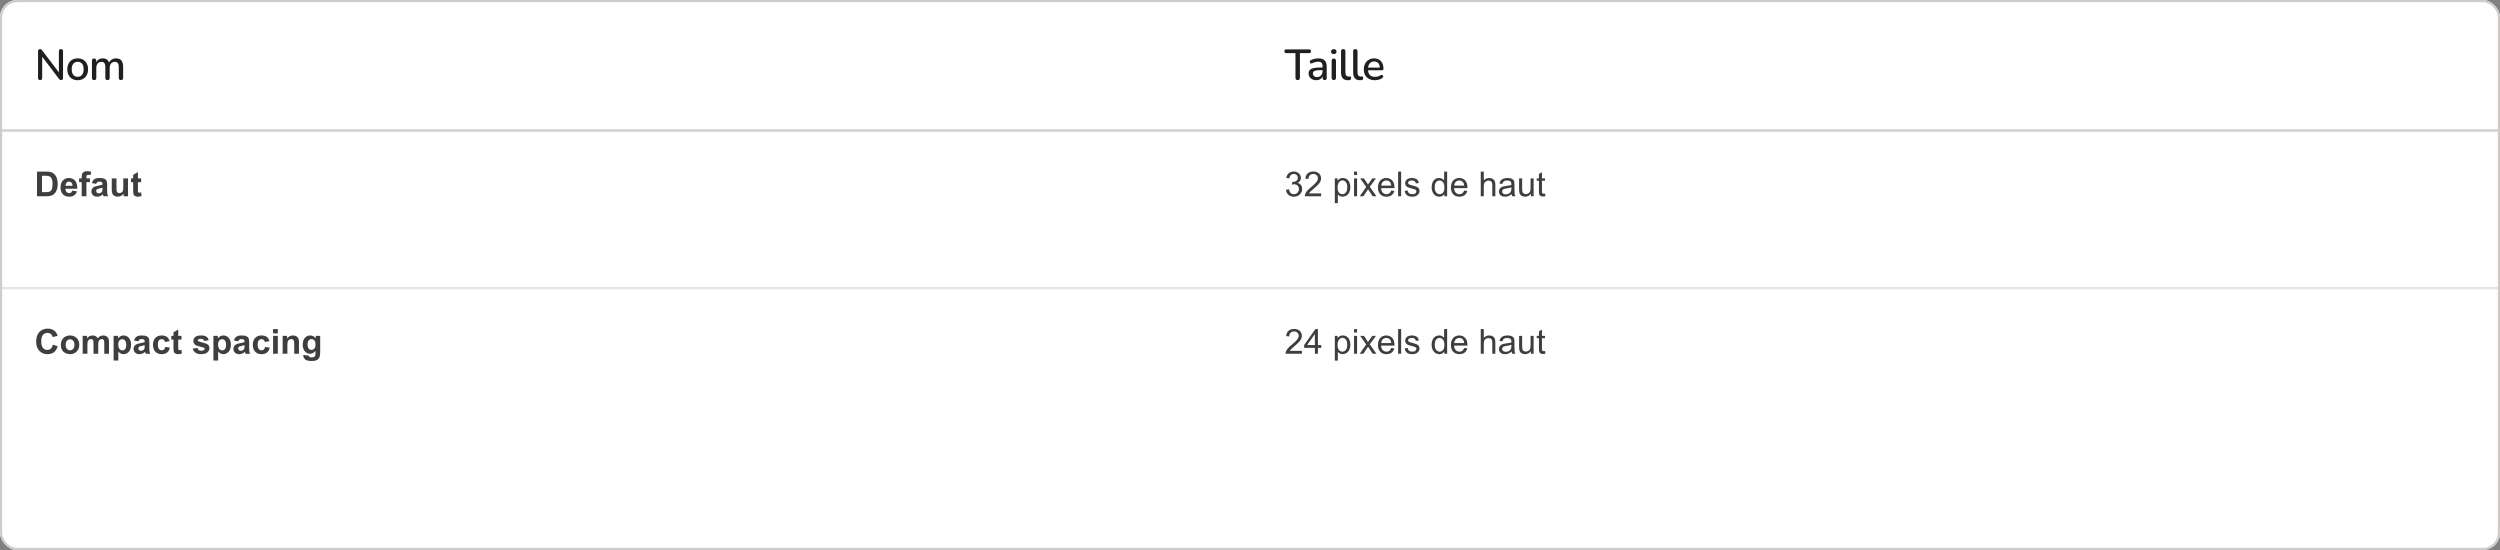 <svg width="1159" height="255" viewBox="0 0 1159 255" fill="none" xmlns="http://www.w3.org/2000/svg">
<rect x="0" y="0" width="1159" height="255" fill="#808080" stroke="none"/>
<g clip-path="url(#clip0_228_25665)">
<rect width="579.5" height="61" fill="white"/>
<path d="M18.62 37.14C18.313 37.14 18.073 37.053 17.9 36.88C17.727 36.707 17.64 36.46 17.64 36.14V23.8C17.64 23.467 17.72 23.213 17.88 23.04C18.053 22.853 18.28 22.76 18.56 22.76C18.8 22.76 18.98 22.807 19.1 22.9C19.233 22.98 19.387 23.133 19.56 23.36L27.8 34.22H27.3V23.74C27.3 23.433 27.38 23.193 27.54 23.02C27.713 22.847 27.953 22.76 28.26 22.76C28.58 22.76 28.82 22.847 28.98 23.02C29.14 23.193 29.22 23.433 29.22 23.74V36.16C29.22 36.467 29.14 36.707 28.98 36.88C28.833 37.053 28.633 37.14 28.38 37.14C28.14 37.14 27.94 37.093 27.78 37C27.633 36.907 27.473 36.747 27.3 36.52L19.1 25.68H19.56V36.14C19.56 36.46 19.48 36.707 19.32 36.88C19.16 37.053 18.927 37.14 18.62 37.14ZM36.023 37.18C35.037 37.18 34.183 36.973 33.463 36.56C32.757 36.147 32.203 35.56 31.803 34.8C31.403 34.04 31.203 33.147 31.203 32.12C31.203 31.333 31.317 30.633 31.543 30.02C31.77 29.407 32.09 28.88 32.503 28.44C32.93 27.987 33.437 27.647 34.023 27.42C34.623 27.18 35.29 27.06 36.023 27.06C36.997 27.06 37.837 27.267 38.543 27.68C39.263 28.093 39.823 28.68 40.223 29.44C40.623 30.187 40.823 31.08 40.823 32.12C40.823 32.893 40.71 33.593 40.483 34.22C40.257 34.847 39.93 35.38 39.503 35.82C39.09 36.26 38.583 36.6 37.983 36.84C37.397 37.067 36.743 37.18 36.023 37.18ZM36.023 35.62C36.57 35.62 37.05 35.487 37.463 35.22C37.877 34.953 38.197 34.56 38.423 34.04C38.663 33.52 38.783 32.88 38.783 32.12C38.783 30.973 38.53 30.107 38.023 29.52C37.517 28.933 36.85 28.64 36.023 28.64C35.463 28.64 34.977 28.773 34.563 29.04C34.15 29.293 33.823 29.68 33.583 30.2C33.357 30.72 33.243 31.36 33.243 32.12C33.243 33.253 33.497 34.12 34.003 34.72C34.51 35.32 35.183 35.62 36.023 35.62ZM43.632 37.14C43.312 37.14 43.065 37.053 42.892 36.88C42.718 36.693 42.632 36.44 42.632 36.12V28.12C42.632 27.787 42.718 27.533 42.892 27.36C43.065 27.187 43.305 27.1 43.612 27.1C43.932 27.1 44.172 27.187 44.332 27.36C44.505 27.533 44.592 27.787 44.592 28.12V29.76L44.372 29.32C44.639 28.613 45.052 28.06 45.612 27.66C46.172 27.26 46.845 27.06 47.632 27.06C48.445 27.06 49.105 27.253 49.612 27.64C50.118 28.027 50.465 28.62 50.652 29.42H50.372C50.625 28.687 51.059 28.113 51.672 27.7C52.285 27.273 52.998 27.06 53.812 27.06C54.559 27.06 55.172 27.207 55.652 27.5C56.132 27.78 56.492 28.213 56.732 28.8C56.972 29.373 57.092 30.1 57.092 30.98V36.12C57.092 36.44 56.998 36.693 56.812 36.88C56.639 37.053 56.392 37.14 56.072 37.14C55.752 37.14 55.505 37.053 55.332 36.88C55.158 36.693 55.072 36.44 55.072 36.12V31.08C55.072 30.253 54.925 29.647 54.632 29.26C54.352 28.873 53.885 28.68 53.232 28.68C52.498 28.68 51.919 28.933 51.492 29.44C51.065 29.947 50.852 30.647 50.852 31.54V36.12C50.852 36.44 50.765 36.693 50.592 36.88C50.419 37.053 50.172 37.14 49.852 37.14C49.532 37.14 49.279 37.053 49.092 36.88C48.919 36.693 48.832 36.44 48.832 36.12V31.08C48.832 30.253 48.692 29.647 48.412 29.26C48.132 28.873 47.665 28.68 47.012 28.68C46.279 28.68 45.699 28.933 45.272 29.44C44.858 29.947 44.652 30.647 44.652 31.54V36.12C44.652 36.8 44.312 37.14 43.632 37.14Z" fill="#201F1F"/>
<path d="M0 60.5H579.5" stroke="#CDCCCB"/>
<rect width="579.5" height="73" transform="translate(0 61)" fill="white"/>
<path d="M17.156 79.547H21.383C22.336 79.547 23.062 79.62 23.562 79.766C24.234 79.963 24.81 80.315 25.289 80.82C25.768 81.326 26.133 81.945 26.383 82.68C26.633 83.409 26.758 84.31 26.758 85.383C26.758 86.326 26.641 87.138 26.406 87.82C26.12 88.654 25.711 89.328 25.18 89.844C24.779 90.234 24.237 90.539 23.555 90.758C23.044 90.919 22.362 91 21.508 91H17.156V79.547ZM19.469 81.484V89.07H21.195C21.841 89.07 22.307 89.034 22.594 88.961C22.969 88.867 23.279 88.708 23.523 88.484C23.773 88.26 23.977 87.893 24.133 87.383C24.289 86.867 24.367 86.167 24.367 85.281C24.367 84.396 24.289 83.716 24.133 83.242C23.977 82.768 23.758 82.398 23.477 82.133C23.195 81.867 22.838 81.688 22.406 81.594C22.083 81.521 21.451 81.484 20.508 81.484H19.469ZM33.516 88.359L35.703 88.727C35.422 89.529 34.977 90.141 34.367 90.562C33.763 90.979 33.005 91.188 32.094 91.188C30.651 91.188 29.583 90.716 28.891 89.773C28.344 89.018 28.07 88.065 28.07 86.914C28.07 85.539 28.43 84.463 29.148 83.688C29.867 82.906 30.776 82.516 31.875 82.516C33.109 82.516 34.083 82.924 34.797 83.742C35.51 84.555 35.852 85.802 35.82 87.484H30.32C30.336 88.135 30.513 88.643 30.852 89.008C31.19 89.367 31.612 89.547 32.117 89.547C32.461 89.547 32.75 89.453 32.984 89.266C33.219 89.078 33.396 88.776 33.516 88.359ZM33.641 86.141C33.625 85.505 33.461 85.023 33.148 84.695C32.836 84.362 32.456 84.195 32.008 84.195C31.529 84.195 31.133 84.37 30.82 84.719C30.508 85.068 30.354 85.542 30.359 86.141H33.641ZM36.656 82.703H37.875V82.078C37.875 81.38 37.948 80.859 38.094 80.516C38.245 80.172 38.518 79.893 38.914 79.68C39.315 79.461 39.82 79.352 40.43 79.352C41.055 79.352 41.667 79.445 42.266 79.633L41.969 81.164C41.62 81.081 41.284 81.039 40.961 81.039C40.643 81.039 40.414 81.115 40.273 81.266C40.138 81.412 40.07 81.695 40.07 82.117V82.703H41.711V84.43H40.07V91H37.875V84.43H36.656V82.703ZM44.586 85.234L42.594 84.875C42.818 84.073 43.203 83.479 43.75 83.094C44.297 82.708 45.109 82.516 46.188 82.516C47.167 82.516 47.896 82.633 48.375 82.867C48.854 83.096 49.19 83.391 49.383 83.75C49.581 84.104 49.68 84.758 49.68 85.711L49.656 88.273C49.656 89.003 49.69 89.542 49.758 89.891C49.831 90.234 49.964 90.604 50.156 91H47.984C47.927 90.854 47.857 90.638 47.773 90.352C47.737 90.221 47.711 90.135 47.695 90.094C47.32 90.458 46.919 90.732 46.492 90.914C46.065 91.096 45.609 91.188 45.125 91.188C44.271 91.188 43.596 90.956 43.102 90.492C42.612 90.029 42.367 89.443 42.367 88.734C42.367 88.266 42.479 87.849 42.703 87.484C42.927 87.115 43.24 86.833 43.641 86.641C44.047 86.443 44.63 86.271 45.391 86.125C46.417 85.932 47.128 85.753 47.523 85.586V85.367C47.523 84.945 47.419 84.646 47.211 84.469C47.003 84.287 46.609 84.195 46.031 84.195C45.641 84.195 45.336 84.273 45.117 84.43C44.898 84.581 44.721 84.849 44.586 85.234ZM47.523 87.016C47.242 87.109 46.797 87.221 46.188 87.352C45.578 87.482 45.18 87.609 44.992 87.734C44.706 87.938 44.562 88.195 44.562 88.508C44.562 88.815 44.677 89.081 44.906 89.305C45.135 89.529 45.427 89.641 45.781 89.641C46.177 89.641 46.555 89.51 46.914 89.25C47.18 89.052 47.354 88.81 47.438 88.523C47.495 88.336 47.523 87.979 47.523 87.453V87.016ZM57.312 91V89.758C57.01 90.201 56.612 90.549 56.117 90.805C55.628 91.06 55.109 91.188 54.562 91.188C54.005 91.188 53.505 91.065 53.062 90.82C52.62 90.576 52.3 90.232 52.102 89.789C51.904 89.346 51.805 88.734 51.805 87.953V82.703H54V86.516C54 87.682 54.039 88.398 54.117 88.664C54.2 88.924 54.349 89.133 54.562 89.289C54.776 89.44 55.047 89.516 55.375 89.516C55.75 89.516 56.086 89.414 56.383 89.211C56.68 89.003 56.883 88.747 56.992 88.445C57.102 88.138 57.156 87.391 57.156 86.203V82.703H59.352V91H57.312ZM65.438 82.703V84.453H63.938V87.797C63.938 88.474 63.95 88.87 63.977 88.984C64.008 89.094 64.073 89.185 64.172 89.258C64.276 89.331 64.401 89.367 64.547 89.367C64.75 89.367 65.044 89.297 65.43 89.156L65.617 90.859C65.107 91.078 64.529 91.188 63.883 91.188C63.487 91.188 63.13 91.122 62.812 90.992C62.495 90.857 62.26 90.685 62.109 90.477C61.964 90.263 61.862 89.977 61.805 89.617C61.758 89.362 61.734 88.846 61.734 88.07V84.453H60.727V82.703H61.734V81.055L63.938 79.773V82.703H65.438Z" fill="#3E3E3D"/>
<g opacity="0.5">
<path d="M0 133.5H579.5" stroke="#CDCCCB"/>
</g>
<rect width="579.5" height="121" transform="translate(0 134)" fill="white"/>
<path d="M24.492 159.789L26.734 160.5C26.391 161.75 25.818 162.68 25.016 163.289C24.219 163.893 23.206 164.195 21.977 164.195C20.456 164.195 19.206 163.677 18.227 162.641C17.247 161.599 16.758 160.177 16.758 158.375C16.758 156.469 17.25 154.99 18.234 153.938C19.219 152.88 20.513 152.352 22.117 152.352C23.518 152.352 24.656 152.766 25.531 153.594C26.052 154.083 26.443 154.786 26.703 155.703L24.414 156.25C24.279 155.656 23.995 155.188 23.562 154.844C23.135 154.5 22.615 154.328 22 154.328C21.151 154.328 20.461 154.633 19.93 155.242C19.404 155.852 19.141 156.839 19.141 158.203C19.141 159.651 19.401 160.682 19.922 161.297C20.443 161.911 21.12 162.219 21.953 162.219C22.568 162.219 23.096 162.023 23.539 161.633C23.982 161.242 24.299 160.628 24.492 159.789ZM28.203 159.734C28.203 159.005 28.383 158.299 28.742 157.617C29.102 156.935 29.609 156.414 30.266 156.055C30.927 155.695 31.664 155.516 32.477 155.516C33.732 155.516 34.76 155.924 35.562 156.742C36.365 157.555 36.766 158.583 36.766 159.828C36.766 161.083 36.359 162.125 35.547 162.953C34.74 163.776 33.721 164.188 32.492 164.188C31.732 164.188 31.005 164.016 30.312 163.672C29.625 163.328 29.102 162.826 28.742 162.164C28.383 161.497 28.203 160.688 28.203 159.734ZM30.453 159.852C30.453 160.674 30.648 161.305 31.039 161.742C31.43 162.18 31.912 162.398 32.484 162.398C33.057 162.398 33.536 162.18 33.922 161.742C34.312 161.305 34.508 160.669 34.508 159.836C34.508 159.023 34.312 158.398 33.922 157.961C33.536 157.523 33.057 157.305 32.484 157.305C31.912 157.305 31.43 157.523 31.039 157.961C30.648 158.398 30.453 159.029 30.453 159.852ZM38.328 155.703H40.352V156.836C41.075 155.956 41.938 155.516 42.938 155.516C43.469 155.516 43.93 155.625 44.32 155.844C44.711 156.062 45.031 156.393 45.281 156.836C45.646 156.393 46.039 156.062 46.461 155.844C46.883 155.625 47.333 155.516 47.812 155.516C48.422 155.516 48.938 155.641 49.359 155.891C49.781 156.135 50.096 156.497 50.305 156.977C50.456 157.331 50.531 157.904 50.531 158.695V164H48.336V159.258C48.336 158.435 48.26 157.904 48.109 157.664C47.906 157.352 47.594 157.195 47.172 157.195C46.865 157.195 46.575 157.289 46.305 157.477C46.034 157.664 45.839 157.94 45.719 158.305C45.599 158.664 45.539 159.234 45.539 160.016V164H43.344V159.453C43.344 158.646 43.305 158.125 43.227 157.891C43.148 157.656 43.026 157.482 42.859 157.367C42.698 157.253 42.477 157.195 42.195 157.195C41.857 157.195 41.552 157.286 41.281 157.469C41.01 157.651 40.815 157.914 40.695 158.258C40.581 158.602 40.523 159.172 40.523 159.969V164H38.328V155.703ZM52.664 155.703H54.711V156.922C54.977 156.505 55.336 156.167 55.789 155.906C56.242 155.646 56.745 155.516 57.297 155.516C58.26 155.516 59.078 155.893 59.75 156.648C60.422 157.404 60.758 158.456 60.758 159.805C60.758 161.19 60.419 162.268 59.742 163.039C59.065 163.805 58.245 164.188 57.281 164.188C56.823 164.188 56.406 164.096 56.031 163.914C55.661 163.732 55.271 163.419 54.859 162.977V167.156H52.664V155.703ZM54.836 159.711C54.836 160.643 55.021 161.333 55.391 161.781C55.76 162.224 56.211 162.445 56.742 162.445C57.253 162.445 57.677 162.242 58.016 161.836C58.354 161.424 58.523 160.753 58.523 159.82C58.523 158.951 58.349 158.305 58 157.883C57.651 157.461 57.219 157.25 56.703 157.25C56.167 157.25 55.721 157.458 55.367 157.875C55.013 158.286 54.836 158.898 54.836 159.711ZM64.148 158.234L62.156 157.875C62.38 157.073 62.766 156.479 63.312 156.094C63.859 155.708 64.672 155.516 65.75 155.516C66.729 155.516 67.458 155.633 67.938 155.867C68.417 156.096 68.753 156.391 68.945 156.75C69.143 157.104 69.242 157.758 69.242 158.711L69.219 161.273C69.219 162.003 69.253 162.542 69.32 162.891C69.393 163.234 69.526 163.604 69.719 164H67.547C67.49 163.854 67.419 163.638 67.336 163.352C67.299 163.221 67.273 163.135 67.258 163.094C66.883 163.458 66.482 163.732 66.055 163.914C65.628 164.096 65.172 164.188 64.688 164.188C63.833 164.188 63.159 163.956 62.664 163.492C62.175 163.029 61.93 162.443 61.93 161.734C61.93 161.266 62.042 160.849 62.266 160.484C62.49 160.115 62.802 159.833 63.203 159.641C63.609 159.443 64.193 159.271 64.953 159.125C65.979 158.932 66.69 158.753 67.086 158.586V158.367C67.086 157.945 66.982 157.646 66.773 157.469C66.565 157.286 66.172 157.195 65.594 157.195C65.203 157.195 64.898 157.273 64.68 157.43C64.461 157.581 64.284 157.849 64.148 158.234ZM67.086 160.016C66.805 160.109 66.359 160.221 65.75 160.352C65.141 160.482 64.742 160.609 64.555 160.734C64.268 160.938 64.125 161.195 64.125 161.508C64.125 161.815 64.24 162.081 64.469 162.305C64.698 162.529 64.99 162.641 65.344 162.641C65.74 162.641 66.117 162.51 66.477 162.25C66.742 162.052 66.917 161.81 67 161.523C67.057 161.336 67.086 160.979 67.086 160.453V160.016ZM78.648 158.156L76.484 158.547C76.412 158.115 76.245 157.789 75.984 157.57C75.729 157.352 75.396 157.242 74.984 157.242C74.438 157.242 74 157.432 73.672 157.812C73.349 158.188 73.188 158.818 73.188 159.703C73.188 160.688 73.352 161.383 73.68 161.789C74.013 162.195 74.458 162.398 75.016 162.398C75.432 162.398 75.773 162.281 76.039 162.047C76.305 161.807 76.492 161.398 76.602 160.82L78.758 161.188C78.534 162.177 78.104 162.924 77.469 163.43C76.833 163.935 75.982 164.188 74.914 164.188C73.701 164.188 72.732 163.805 72.008 163.039C71.289 162.273 70.93 161.214 70.93 159.859C70.93 158.49 71.292 157.424 72.016 156.664C72.74 155.898 73.719 155.516 74.953 155.516C75.963 155.516 76.766 155.734 77.359 156.172C77.958 156.604 78.388 157.266 78.648 158.156ZM84.125 155.703V157.453H82.625V160.797C82.625 161.474 82.638 161.87 82.664 161.984C82.695 162.094 82.76 162.185 82.859 162.258C82.963 162.331 83.088 162.367 83.234 162.367C83.438 162.367 83.732 162.297 84.117 162.156L84.305 163.859C83.794 164.078 83.216 164.188 82.57 164.188C82.174 164.188 81.818 164.122 81.5 163.992C81.182 163.857 80.948 163.685 80.797 163.477C80.651 163.263 80.549 162.977 80.492 162.617C80.445 162.362 80.422 161.846 80.422 161.07V157.453H79.414V155.703H80.422V154.055L82.625 152.773V155.703H84.125ZM89.328 161.633L91.531 161.297C91.625 161.724 91.815 162.049 92.102 162.273C92.388 162.492 92.789 162.602 93.305 162.602C93.872 162.602 94.299 162.497 94.586 162.289C94.779 162.143 94.875 161.948 94.875 161.703C94.875 161.536 94.823 161.398 94.719 161.289C94.609 161.185 94.365 161.089 93.984 161C92.213 160.609 91.091 160.253 90.617 159.93C89.961 159.482 89.633 158.859 89.633 158.062C89.633 157.344 89.917 156.74 90.484 156.25C91.052 155.76 91.932 155.516 93.125 155.516C94.26 155.516 95.104 155.701 95.656 156.07C96.208 156.44 96.588 156.987 96.797 157.711L94.727 158.094C94.638 157.771 94.469 157.523 94.219 157.352C93.974 157.18 93.622 157.094 93.164 157.094C92.586 157.094 92.172 157.174 91.922 157.336C91.755 157.451 91.672 157.599 91.672 157.781C91.672 157.938 91.745 158.07 91.891 158.18C92.088 158.326 92.771 158.531 93.938 158.797C95.109 159.062 95.927 159.388 96.391 159.773C96.849 160.164 97.078 160.708 97.078 161.406C97.078 162.167 96.76 162.82 96.125 163.367C95.49 163.914 94.549 164.188 93.305 164.188C92.174 164.188 91.279 163.958 90.617 163.5C89.961 163.042 89.531 162.419 89.328 161.633ZM98.945 155.703H100.992V156.922C101.258 156.505 101.617 156.167 102.07 155.906C102.523 155.646 103.026 155.516 103.578 155.516C104.542 155.516 105.359 155.893 106.031 156.648C106.703 157.404 107.039 158.456 107.039 159.805C107.039 161.19 106.701 162.268 106.023 163.039C105.346 163.805 104.526 164.188 103.562 164.188C103.104 164.188 102.688 164.096 102.312 163.914C101.943 163.732 101.552 163.419 101.141 162.977V167.156H98.945V155.703ZM101.117 159.711C101.117 160.643 101.302 161.333 101.672 161.781C102.042 162.224 102.492 162.445 103.023 162.445C103.534 162.445 103.958 162.242 104.297 161.836C104.635 161.424 104.805 160.753 104.805 159.82C104.805 158.951 104.63 158.305 104.281 157.883C103.932 157.461 103.5 157.25 102.984 157.25C102.448 157.25 102.003 157.458 101.648 157.875C101.294 158.286 101.117 158.898 101.117 159.711ZM110.43 158.234L108.438 157.875C108.661 157.073 109.047 156.479 109.594 156.094C110.141 155.708 110.953 155.516 112.031 155.516C113.01 155.516 113.74 155.633 114.219 155.867C114.698 156.096 115.034 156.391 115.227 156.75C115.424 157.104 115.523 157.758 115.523 158.711L115.5 161.273C115.5 162.003 115.534 162.542 115.602 162.891C115.674 163.234 115.807 163.604 116 164H113.828C113.771 163.854 113.701 163.638 113.617 163.352C113.581 163.221 113.555 163.135 113.539 163.094C113.164 163.458 112.763 163.732 112.336 163.914C111.909 164.096 111.453 164.188 110.969 164.188C110.115 164.188 109.44 163.956 108.945 163.492C108.456 163.029 108.211 162.443 108.211 161.734C108.211 161.266 108.323 160.849 108.547 160.484C108.771 160.115 109.083 159.833 109.484 159.641C109.891 159.443 110.474 159.271 111.234 159.125C112.26 158.932 112.971 158.753 113.367 158.586V158.367C113.367 157.945 113.263 157.646 113.055 157.469C112.846 157.286 112.453 157.195 111.875 157.195C111.484 157.195 111.18 157.273 110.961 157.43C110.742 157.581 110.565 157.849 110.43 158.234ZM113.367 160.016C113.086 160.109 112.641 160.221 112.031 160.352C111.422 160.482 111.023 160.609 110.836 160.734C110.549 160.938 110.406 161.195 110.406 161.508C110.406 161.815 110.521 162.081 110.75 162.305C110.979 162.529 111.271 162.641 111.625 162.641C112.021 162.641 112.398 162.51 112.758 162.25C113.023 162.052 113.198 161.81 113.281 161.523C113.339 161.336 113.367 160.979 113.367 160.453V160.016ZM124.93 158.156L122.766 158.547C122.693 158.115 122.526 157.789 122.266 157.57C122.01 157.352 121.677 157.242 121.266 157.242C120.719 157.242 120.281 157.432 119.953 157.812C119.63 158.188 119.469 158.818 119.469 159.703C119.469 160.688 119.633 161.383 119.961 161.789C120.294 162.195 120.74 162.398 121.297 162.398C121.714 162.398 122.055 162.281 122.32 162.047C122.586 161.807 122.773 161.398 122.883 160.82L125.039 161.188C124.815 162.177 124.385 162.924 123.75 163.43C123.115 163.935 122.263 164.188 121.195 164.188C119.982 164.188 119.013 163.805 118.289 163.039C117.57 162.273 117.211 161.214 117.211 159.859C117.211 158.49 117.573 157.424 118.297 156.664C119.021 155.898 120 155.516 121.234 155.516C122.245 155.516 123.047 155.734 123.641 156.172C124.24 156.604 124.669 157.266 124.93 158.156ZM126.602 154.578V152.547H128.797V154.578H126.602ZM126.602 164V155.703H128.797V164H126.602ZM138.602 164H136.406V159.766C136.406 158.87 136.359 158.292 136.266 158.031C136.172 157.766 136.018 157.56 135.805 157.414C135.596 157.268 135.344 157.195 135.047 157.195C134.667 157.195 134.326 157.299 134.023 157.508C133.721 157.716 133.513 157.992 133.398 158.336C133.289 158.68 133.234 159.315 133.234 160.242V164H131.039V155.703H133.078V156.922C133.802 155.984 134.714 155.516 135.812 155.516C136.297 155.516 136.74 155.604 137.141 155.781C137.542 155.953 137.844 156.174 138.047 156.445C138.255 156.716 138.398 157.023 138.477 157.367C138.56 157.711 138.602 158.203 138.602 158.844V164ZM140.633 164.547L143.141 164.852C143.182 165.143 143.279 165.344 143.43 165.453C143.638 165.609 143.966 165.688 144.414 165.688C144.987 165.688 145.417 165.602 145.703 165.43C145.896 165.315 146.042 165.13 146.141 164.875C146.208 164.693 146.242 164.357 146.242 163.867V162.656C145.586 163.552 144.758 164 143.758 164C142.643 164 141.76 163.529 141.109 162.586C140.599 161.841 140.344 160.914 140.344 159.805C140.344 158.414 140.677 157.352 141.344 156.617C142.016 155.883 142.849 155.516 143.844 155.516C144.87 155.516 145.716 155.966 146.383 156.867V155.703H148.438V163.148C148.438 164.128 148.357 164.859 148.195 165.344C148.034 165.828 147.807 166.208 147.516 166.484C147.224 166.76 146.833 166.977 146.344 167.133C145.859 167.289 145.245 167.367 144.5 167.367C143.094 167.367 142.096 167.125 141.508 166.641C140.919 166.161 140.625 165.552 140.625 164.812C140.625 164.74 140.628 164.651 140.633 164.547ZM142.594 159.68C142.594 160.56 142.763 161.206 143.102 161.617C143.445 162.023 143.867 162.227 144.367 162.227C144.904 162.227 145.357 162.018 145.727 161.602C146.096 161.18 146.281 160.557 146.281 159.734C146.281 158.875 146.104 158.237 145.75 157.82C145.396 157.404 144.948 157.195 144.406 157.195C143.88 157.195 143.445 157.401 143.102 157.812C142.763 158.219 142.594 158.841 142.594 159.68Z" fill="#3E3E3D"/>
<g opacity="0.5">
<path d="M0 254.5H579.5" stroke="#CDCCCB"/>
</g>
<rect width="579.5" height="61" transform="translate(579.5)" fill="white"/>
<path d="M601.62 37.14C601.287 37.14 601.027 37.047 600.84 36.86C600.667 36.673 600.58 36.413 600.58 36.08V24.64H596.34C596.06 24.64 595.84 24.567 595.68 24.42C595.52 24.26 595.44 24.04 595.44 23.76C595.44 23.48 595.52 23.267 595.68 23.12C595.84 22.973 596.06 22.9 596.34 22.9H606.88C607.173 22.9 607.4 22.973 607.56 23.12C607.72 23.267 607.8 23.48 607.8 23.76C607.8 24.04 607.72 24.26 607.56 24.42C607.4 24.567 607.173 24.64 606.88 24.64H602.64V36.08C602.64 36.413 602.553 36.673 602.38 36.86C602.22 37.047 601.967 37.14 601.62 37.14ZM610.224 37.18C609.544 37.18 608.93 37.047 608.384 36.78C607.85 36.513 607.43 36.153 607.124 35.7C606.817 35.247 606.664 34.733 606.664 34.16C606.664 33.44 606.844 32.873 607.204 32.46C607.577 32.033 608.184 31.733 609.024 31.56C609.877 31.373 611.024 31.28 612.464 31.28H613.404V32.52H612.484C611.524 32.52 610.764 32.567 610.204 32.66C609.644 32.753 609.244 32.913 609.004 33.14C608.777 33.353 608.664 33.653 608.664 34.04C608.664 34.547 608.837 34.96 609.184 35.28C609.53 35.587 610.01 35.74 610.624 35.74C611.117 35.74 611.55 35.627 611.924 35.4C612.297 35.16 612.59 34.84 612.804 34.44C613.03 34.04 613.144 33.58 613.144 33.06V30.76C613.144 30 612.984 29.453 612.664 29.12C612.344 28.787 611.817 28.62 611.084 28.62C610.657 28.62 610.21 28.673 609.744 28.78C609.29 28.887 608.817 29.067 608.324 29.32C608.097 29.427 607.904 29.46 607.744 29.42C607.584 29.38 607.457 29.293 607.364 29.16C607.27 29.013 607.217 28.86 607.204 28.7C607.204 28.527 607.244 28.36 607.324 28.2C607.417 28.04 607.57 27.92 607.784 27.84C608.37 27.56 608.95 27.36 609.524 27.24C610.097 27.12 610.637 27.06 611.144 27.06C612.037 27.06 612.77 27.2 613.344 27.48C613.93 27.76 614.364 28.187 614.644 28.76C614.924 29.333 615.064 30.073 615.064 30.98V36.12C615.064 36.44 614.984 36.693 614.824 36.88C614.664 37.053 614.43 37.14 614.124 37.14C613.83 37.14 613.597 37.053 613.424 36.88C613.25 36.693 613.164 36.44 613.164 36.12V34.82H613.344C613.237 35.313 613.037 35.74 612.744 36.1C612.464 36.447 612.11 36.713 611.684 36.9C611.257 37.087 610.77 37.18 610.224 37.18ZM618.346 37.12C618.026 37.12 617.779 37.027 617.606 36.84C617.432 36.64 617.346 36.367 617.346 36.02V28.22C617.346 27.873 617.432 27.607 617.606 27.42C617.779 27.233 618.026 27.14 618.346 27.14C618.666 27.14 618.912 27.233 619.086 27.42C619.272 27.607 619.366 27.873 619.366 28.22V36.02C619.366 36.367 619.279 36.64 619.106 36.84C618.932 37.027 618.679 37.12 618.346 37.12ZM618.346 25.06C617.946 25.06 617.632 24.96 617.406 24.76C617.192 24.56 617.086 24.28 617.086 23.92C617.086 23.547 617.192 23.267 617.406 23.08C617.632 22.88 617.946 22.78 618.346 22.78C618.746 22.78 619.052 22.88 619.266 23.08C619.492 23.267 619.606 23.547 619.606 23.92C619.606 24.28 619.492 24.56 619.266 24.76C619.052 24.96 618.746 25.06 618.346 25.06ZM624.849 37.18C623.809 37.18 623.022 36.88 622.489 36.28C621.969 35.667 621.709 34.787 621.709 33.64V23.78C621.709 23.447 621.796 23.193 621.969 23.02C622.142 22.847 622.389 22.76 622.709 22.76C623.029 22.76 623.276 22.847 623.449 23.02C623.636 23.193 623.729 23.447 623.729 23.78V33.52C623.729 34.187 623.862 34.687 624.129 35.02C624.409 35.34 624.809 35.5 625.329 35.5C625.449 35.5 625.556 35.5 625.649 35.5C625.742 35.487 625.836 35.473 625.929 35.46C626.089 35.447 626.202 35.493 626.269 35.6C626.336 35.693 626.369 35.893 626.369 36.2C626.369 36.48 626.309 36.7 626.189 36.86C626.069 37.007 625.876 37.1 625.609 37.14C625.489 37.153 625.362 37.16 625.229 37.16C625.096 37.173 624.969 37.18 624.849 37.18ZM630.462 37.18C629.422 37.18 628.636 36.88 628.102 36.28C627.582 35.667 627.322 34.787 627.322 33.64V23.78C627.322 23.447 627.409 23.193 627.582 23.02C627.756 22.847 628.002 22.76 628.322 22.76C628.642 22.76 628.889 22.847 629.062 23.02C629.249 23.193 629.342 23.447 629.342 23.78V33.52C629.342 34.187 629.476 34.687 629.742 35.02C630.022 35.34 630.422 35.5 630.942 35.5C631.062 35.5 631.169 35.5 631.262 35.5C631.356 35.487 631.449 35.473 631.542 35.46C631.702 35.447 631.816 35.493 631.882 35.6C631.949 35.693 631.982 35.893 631.982 36.2C631.982 36.48 631.922 36.7 631.802 36.86C631.682 37.007 631.489 37.1 631.222 37.14C631.102 37.153 630.976 37.16 630.842 37.16C630.709 37.173 630.582 37.18 630.462 37.18ZM637.418 37.18C636.351 37.18 635.431 36.98 634.658 36.58C633.898 36.167 633.305 35.587 632.878 34.84C632.465 34.08 632.258 33.18 632.258 32.14C632.258 31.127 632.465 30.24 632.878 29.48C633.291 28.72 633.858 28.127 634.578 27.7C635.298 27.273 636.118 27.06 637.038 27.06C637.718 27.06 638.325 27.173 638.858 27.4C639.391 27.613 639.845 27.933 640.218 28.36C640.605 28.773 640.891 29.28 641.078 29.88C641.278 30.48 641.378 31.153 641.378 31.9C641.378 32.127 641.311 32.3 641.178 32.42C641.045 32.527 640.845 32.58 640.578 32.58H633.858V31.34H640.018L639.678 31.62C639.678 30.953 639.578 30.387 639.378 29.92C639.191 29.453 638.905 29.1 638.518 28.86C638.145 28.607 637.678 28.48 637.118 28.48C636.491 28.48 635.958 28.627 635.518 28.92C635.091 29.213 634.765 29.62 634.538 30.14C634.311 30.66 634.198 31.267 634.198 31.96V32.08C634.198 33.253 634.471 34.14 635.018 34.74C635.578 35.327 636.385 35.62 637.438 35.62C637.838 35.62 638.258 35.567 638.698 35.46C639.151 35.353 639.578 35.173 639.978 34.92C640.205 34.787 640.405 34.727 640.578 34.74C640.765 34.753 640.911 34.813 641.018 34.92C641.138 35.027 641.211 35.16 641.238 35.32C641.265 35.48 641.238 35.647 641.158 35.82C641.078 35.98 640.938 36.127 640.738 36.26C640.285 36.567 639.758 36.8 639.158 36.96C638.558 37.107 637.978 37.18 637.418 37.18Z" fill="#201F1F"/>
<path d="M579.5 60.5H1159" stroke="#CDCCCB"/>
<rect width="579.5" height="73" transform="translate(579.5 61)" fill="white"/>
<path d="M596.172 87.977L597.578 87.789C597.74 88.586 598.013 89.162 598.398 89.516C598.789 89.865 599.263 90.039 599.82 90.039C600.482 90.039 601.039 89.81 601.492 89.352C601.951 88.893 602.18 88.326 602.18 87.648C602.18 87.003 601.969 86.471 601.547 86.055C601.125 85.633 600.589 85.422 599.938 85.422C599.672 85.422 599.341 85.474 598.945 85.578L599.102 84.344C599.195 84.354 599.271 84.359 599.328 84.359C599.927 84.359 600.466 84.203 600.945 83.891C601.424 83.578 601.664 83.096 601.664 82.445C601.664 81.93 601.49 81.503 601.141 81.164C600.792 80.826 600.341 80.656 599.789 80.656C599.242 80.656 598.786 80.828 598.422 81.172C598.057 81.516 597.823 82.031 597.719 82.719L596.312 82.469C596.484 81.526 596.875 80.797 597.484 80.281C598.094 79.76 598.852 79.5 599.758 79.5C600.383 79.5 600.958 79.635 601.484 79.906C602.01 80.172 602.411 80.537 602.688 81C602.969 81.463 603.109 81.956 603.109 82.477C603.109 82.971 602.977 83.422 602.711 83.828C602.445 84.234 602.052 84.557 601.531 84.797C602.208 84.953 602.734 85.279 603.109 85.773C603.484 86.263 603.672 86.878 603.672 87.617C603.672 88.617 603.307 89.466 602.578 90.164C601.849 90.857 600.927 91.203 599.812 91.203C598.807 91.203 597.971 90.904 597.305 90.305C596.643 89.706 596.266 88.93 596.172 87.977ZM612.461 89.648V91H604.891C604.88 90.662 604.935 90.336 605.055 90.023C605.247 89.508 605.555 89 605.977 88.5C606.404 88 607.018 87.422 607.82 86.766C609.065 85.745 609.906 84.938 610.344 84.344C610.781 83.745 611 83.18 611 82.648C611 82.091 610.799 81.622 610.398 81.242C610.003 80.857 609.484 80.664 608.844 80.664C608.167 80.664 607.625 80.867 607.219 81.273C606.812 81.68 606.607 82.242 606.602 82.961L605.156 82.812C605.255 81.734 605.628 80.914 606.273 80.352C606.919 79.784 607.786 79.5 608.875 79.5C609.974 79.5 610.844 79.805 611.484 80.414C612.125 81.023 612.445 81.779 612.445 82.68C612.445 83.138 612.352 83.588 612.164 84.031C611.977 84.474 611.664 84.94 611.227 85.43C610.794 85.919 610.073 86.591 609.062 87.445C608.219 88.154 607.677 88.635 607.438 88.891C607.198 89.141 607 89.393 606.844 89.648H612.461ZM618.82 94.18V82.703H620.102V83.781C620.404 83.359 620.745 83.044 621.125 82.836C621.505 82.622 621.966 82.516 622.508 82.516C623.216 82.516 623.841 82.698 624.383 83.062C624.924 83.427 625.333 83.943 625.609 84.609C625.885 85.271 626.023 85.997 626.023 86.789C626.023 87.638 625.87 88.404 625.562 89.086C625.26 89.763 624.818 90.284 624.234 90.648C623.656 91.008 623.047 91.188 622.406 91.188C621.938 91.188 621.516 91.088 621.141 90.891C620.771 90.693 620.466 90.443 620.227 90.141V94.18H618.82ZM620.094 86.898C620.094 87.966 620.31 88.755 620.742 89.266C621.174 89.776 621.698 90.031 622.312 90.031C622.938 90.031 623.471 89.768 623.914 89.242C624.362 88.711 624.586 87.891 624.586 86.781C624.586 85.724 624.367 84.932 623.93 84.406C623.497 83.88 622.979 83.617 622.375 83.617C621.776 83.617 621.245 83.898 620.781 84.461C620.323 85.018 620.094 85.831 620.094 86.898ZM627.734 81.164V79.547H629.141V81.164H627.734ZM627.734 91V82.703H629.141V91H627.734ZM630.352 91L633.383 86.688L630.578 82.703H632.336L633.609 84.648C633.849 85.018 634.042 85.328 634.188 85.578C634.417 85.234 634.628 84.93 634.82 84.664L636.219 82.703H637.898L635.031 86.609L638.117 91H636.391L634.688 88.422L634.234 87.727L632.055 91H630.352ZM644.969 88.328L646.422 88.508C646.193 89.357 645.768 90.016 645.148 90.484C644.529 90.953 643.737 91.188 642.773 91.188C641.56 91.188 640.596 90.815 639.883 90.07C639.174 89.32 638.82 88.271 638.82 86.922C638.82 85.526 639.18 84.443 639.898 83.672C640.617 82.901 641.549 82.516 642.695 82.516C643.805 82.516 644.711 82.893 645.414 83.648C646.117 84.404 646.469 85.466 646.469 86.836C646.469 86.919 646.466 87.044 646.461 87.211H640.273C640.326 88.122 640.583 88.82 641.047 89.305C641.51 89.789 642.089 90.031 642.781 90.031C643.297 90.031 643.737 89.896 644.102 89.625C644.466 89.354 644.755 88.922 644.969 88.328ZM640.352 86.055H644.984C644.922 85.357 644.745 84.833 644.453 84.484C644.005 83.943 643.424 83.672 642.711 83.672C642.065 83.672 641.521 83.888 641.078 84.32C640.641 84.753 640.398 85.331 640.352 86.055ZM648.164 91V79.547H649.57V91H648.164ZM651.195 88.523L652.586 88.305C652.664 88.862 652.88 89.289 653.234 89.586C653.594 89.883 654.094 90.031 654.734 90.031C655.38 90.031 655.859 89.901 656.172 89.641C656.484 89.375 656.641 89.065 656.641 88.711C656.641 88.393 656.503 88.143 656.227 87.961C656.034 87.836 655.555 87.677 654.789 87.484C653.758 87.224 653.042 87 652.641 86.812C652.245 86.62 651.943 86.357 651.734 86.023C651.531 85.685 651.43 85.312 651.43 84.906C651.43 84.537 651.513 84.195 651.68 83.883C651.852 83.565 652.083 83.302 652.375 83.094C652.594 82.932 652.891 82.797 653.266 82.688C653.646 82.573 654.052 82.516 654.484 82.516C655.135 82.516 655.706 82.609 656.195 82.797C656.69 82.984 657.055 83.24 657.289 83.562C657.523 83.88 657.685 84.307 657.773 84.844L656.398 85.031C656.336 84.604 656.154 84.271 655.852 84.031C655.555 83.792 655.133 83.672 654.586 83.672C653.94 83.672 653.479 83.779 653.203 83.992C652.927 84.206 652.789 84.456 652.789 84.742C652.789 84.924 652.846 85.088 652.961 85.234C653.076 85.385 653.255 85.51 653.5 85.609C653.641 85.662 654.055 85.781 654.742 85.969C655.737 86.234 656.43 86.453 656.82 86.625C657.216 86.792 657.526 87.037 657.75 87.359C657.974 87.682 658.086 88.083 658.086 88.562C658.086 89.031 657.948 89.474 657.672 89.891C657.401 90.302 657.008 90.622 656.492 90.852C655.977 91.076 655.393 91.188 654.742 91.188C653.664 91.188 652.841 90.963 652.273 90.516C651.711 90.068 651.352 89.404 651.195 88.523ZM669.594 91V89.953C669.068 90.776 668.294 91.188 667.273 91.188C666.612 91.188 666.003 91.005 665.445 90.641C664.893 90.276 664.464 89.768 664.156 89.117C663.854 88.461 663.703 87.708 663.703 86.859C663.703 86.031 663.841 85.281 664.117 84.609C664.393 83.932 664.807 83.414 665.359 83.055C665.911 82.695 666.529 82.516 667.211 82.516C667.711 82.516 668.156 82.622 668.547 82.836C668.938 83.044 669.255 83.318 669.5 83.656V79.547H670.898V91H669.594ZM665.148 86.859C665.148 87.922 665.372 88.716 665.82 89.242C666.268 89.768 666.797 90.031 667.406 90.031C668.021 90.031 668.542 89.781 668.969 89.281C669.401 88.776 669.617 88.008 669.617 86.977C669.617 85.841 669.398 85.008 668.961 84.477C668.523 83.945 667.984 83.68 667.344 83.68C666.719 83.68 666.195 83.935 665.773 84.445C665.357 84.956 665.148 85.76 665.148 86.859ZM678.797 88.328L680.25 88.508C680.021 89.357 679.596 90.016 678.977 90.484C678.357 90.953 677.565 91.188 676.602 91.188C675.388 91.188 674.424 90.815 673.711 90.07C673.003 89.32 672.648 88.271 672.648 86.922C672.648 85.526 673.008 84.443 673.727 83.672C674.445 82.901 675.378 82.516 676.523 82.516C677.633 82.516 678.539 82.893 679.242 83.648C679.945 84.404 680.297 85.466 680.297 86.836C680.297 86.919 680.294 87.044 680.289 87.211H674.102C674.154 88.122 674.411 88.82 674.875 89.305C675.339 89.789 675.917 90.031 676.609 90.031C677.125 90.031 677.565 89.896 677.93 89.625C678.294 89.354 678.583 88.922 678.797 88.328ZM674.18 86.055H678.812C678.75 85.357 678.573 84.833 678.281 84.484C677.833 83.943 677.253 83.672 676.539 83.672C675.893 83.672 675.349 83.888 674.906 84.32C674.469 84.753 674.227 85.331 674.18 86.055ZM686.477 91V79.547H687.883V83.656C688.539 82.896 689.367 82.516 690.367 82.516C690.982 82.516 691.516 82.638 691.969 82.883C692.422 83.122 692.745 83.456 692.938 83.883C693.135 84.31 693.234 84.93 693.234 85.742V91H691.828V85.742C691.828 85.039 691.674 84.529 691.367 84.211C691.065 83.888 690.635 83.727 690.078 83.727C689.661 83.727 689.268 83.836 688.898 84.055C688.534 84.268 688.273 84.56 688.117 84.93C687.961 85.299 687.883 85.81 687.883 86.461V91H686.477ZM700.797 89.977C700.276 90.419 699.773 90.732 699.289 90.914C698.81 91.096 698.294 91.188 697.742 91.188C696.831 91.188 696.13 90.966 695.641 90.523C695.151 90.076 694.906 89.505 694.906 88.812C694.906 88.406 694.997 88.037 695.18 87.703C695.367 87.365 695.609 87.094 695.906 86.891C696.208 86.688 696.547 86.534 696.922 86.43C697.198 86.357 697.615 86.287 698.172 86.219C699.307 86.083 700.143 85.922 700.68 85.734C700.685 85.542 700.688 85.419 700.688 85.367C700.688 84.794 700.555 84.391 700.289 84.156C699.93 83.838 699.396 83.68 698.688 83.68C698.026 83.68 697.536 83.797 697.219 84.031C696.906 84.26 696.674 84.669 696.523 85.258L695.148 85.07C695.273 84.482 695.479 84.008 695.766 83.648C696.052 83.284 696.466 83.005 697.008 82.812C697.549 82.615 698.177 82.516 698.891 82.516C699.599 82.516 700.174 82.599 700.617 82.766C701.06 82.932 701.385 83.143 701.594 83.398C701.802 83.648 701.948 83.966 702.031 84.352C702.078 84.591 702.102 85.023 702.102 85.648V87.523C702.102 88.831 702.13 89.659 702.188 90.008C702.25 90.352 702.37 90.682 702.547 91H701.078C700.932 90.708 700.839 90.367 700.797 89.977ZM700.68 86.836C700.169 87.044 699.404 87.221 698.383 87.367C697.805 87.451 697.396 87.544 697.156 87.648C696.917 87.753 696.732 87.906 696.602 88.109C696.471 88.307 696.406 88.529 696.406 88.773C696.406 89.148 696.547 89.461 696.828 89.711C697.115 89.961 697.531 90.086 698.078 90.086C698.62 90.086 699.102 89.969 699.523 89.734C699.945 89.495 700.255 89.169 700.453 88.758C700.604 88.44 700.68 87.971 700.68 87.352V86.836ZM709.727 91V89.781C709.081 90.719 708.203 91.188 707.094 91.188C706.604 91.188 706.146 91.094 705.719 90.906C705.297 90.719 704.982 90.484 704.773 90.203C704.57 89.917 704.427 89.568 704.344 89.156C704.286 88.88 704.258 88.443 704.258 87.844V82.703H705.664V87.305C705.664 88.039 705.693 88.534 705.75 88.789C705.839 89.159 706.026 89.451 706.312 89.664C706.599 89.872 706.953 89.977 707.375 89.977C707.797 89.977 708.193 89.87 708.562 89.656C708.932 89.438 709.193 89.143 709.344 88.773C709.5 88.398 709.578 87.857 709.578 87.148V82.703H710.984V91H709.727ZM716.266 89.742L716.469 90.984C716.073 91.068 715.719 91.109 715.406 91.109C714.896 91.109 714.5 91.029 714.219 90.867C713.938 90.706 713.74 90.495 713.625 90.234C713.51 89.969 713.453 89.414 713.453 88.57V83.797H712.422V82.703H713.453V80.648L714.852 79.805V82.703H716.266V83.797H714.852V88.648C714.852 89.049 714.875 89.307 714.922 89.422C714.974 89.537 715.055 89.628 715.164 89.695C715.279 89.763 715.44 89.797 715.648 89.797C715.805 89.797 716.01 89.779 716.266 89.742Z" fill="#3E3E3D"/>
<g opacity="0.5">
<path d="M579.5 133.5H1159" stroke="#CDCCCB"/>
</g>
<rect width="579.5" height="121" transform="translate(579.5 134)" fill="white"/>
<path d="M603.555 162.648V164H595.984C595.974 163.661 596.029 163.336 596.148 163.023C596.341 162.508 596.648 162 597.07 161.5C597.497 161 598.112 160.422 598.914 159.766C600.159 158.745 601 157.938 601.438 157.344C601.875 156.745 602.094 156.18 602.094 155.648C602.094 155.091 601.893 154.622 601.492 154.242C601.096 153.857 600.578 153.664 599.938 153.664C599.26 153.664 598.719 153.867 598.312 154.273C597.906 154.68 597.701 155.242 597.695 155.961L596.25 155.812C596.349 154.734 596.721 153.914 597.367 153.352C598.013 152.784 598.88 152.5 599.969 152.5C601.068 152.5 601.938 152.805 602.578 153.414C603.219 154.023 603.539 154.779 603.539 155.68C603.539 156.138 603.445 156.589 603.258 157.031C603.07 157.474 602.758 157.94 602.32 158.43C601.888 158.919 601.167 159.591 600.156 160.445C599.312 161.154 598.771 161.635 598.531 161.891C598.292 162.141 598.094 162.393 597.938 162.648H603.555ZM609.578 164V161.258H604.609V159.969L609.836 152.547H610.984V159.969H612.531V161.258H610.984V164H609.578ZM609.578 159.969V154.805L605.992 159.969H609.578ZM618.82 167.18V155.703H620.102V156.781C620.404 156.359 620.745 156.044 621.125 155.836C621.505 155.622 621.966 155.516 622.508 155.516C623.216 155.516 623.841 155.698 624.383 156.062C624.924 156.427 625.333 156.943 625.609 157.609C625.885 158.271 626.023 158.997 626.023 159.789C626.023 160.638 625.87 161.404 625.562 162.086C625.26 162.763 624.818 163.284 624.234 163.648C623.656 164.008 623.047 164.188 622.406 164.188C621.938 164.188 621.516 164.089 621.141 163.891C620.771 163.693 620.466 163.443 620.227 163.141V167.18H618.82ZM620.094 159.898C620.094 160.966 620.31 161.755 620.742 162.266C621.174 162.776 621.698 163.031 622.312 163.031C622.938 163.031 623.471 162.768 623.914 162.242C624.362 161.711 624.586 160.891 624.586 159.781C624.586 158.724 624.367 157.932 623.93 157.406C623.497 156.88 622.979 156.617 622.375 156.617C621.776 156.617 621.245 156.898 620.781 157.461C620.323 158.018 620.094 158.831 620.094 159.898ZM627.734 154.164V152.547H629.141V154.164H627.734ZM627.734 164V155.703H629.141V164H627.734ZM630.352 164L633.383 159.688L630.578 155.703H632.336L633.609 157.648C633.849 158.018 634.042 158.328 634.188 158.578C634.417 158.234 634.628 157.93 634.82 157.664L636.219 155.703H637.898L635.031 159.609L638.117 164H636.391L634.688 161.422L634.234 160.727L632.055 164H630.352ZM644.969 161.328L646.422 161.508C646.193 162.357 645.768 163.016 645.148 163.484C644.529 163.953 643.737 164.188 642.773 164.188C641.56 164.188 640.596 163.815 639.883 163.07C639.174 162.32 638.82 161.271 638.82 159.922C638.82 158.526 639.18 157.443 639.898 156.672C640.617 155.901 641.549 155.516 642.695 155.516C643.805 155.516 644.711 155.893 645.414 156.648C646.117 157.404 646.469 158.466 646.469 159.836C646.469 159.919 646.466 160.044 646.461 160.211H640.273C640.326 161.122 640.583 161.82 641.047 162.305C641.51 162.789 642.089 163.031 642.781 163.031C643.297 163.031 643.737 162.896 644.102 162.625C644.466 162.354 644.755 161.922 644.969 161.328ZM640.352 159.055H644.984C644.922 158.357 644.745 157.833 644.453 157.484C644.005 156.943 643.424 156.672 642.711 156.672C642.065 156.672 641.521 156.888 641.078 157.32C640.641 157.753 640.398 158.331 640.352 159.055ZM648.164 164V152.547H649.57V164H648.164ZM651.195 161.523L652.586 161.305C652.664 161.862 652.88 162.289 653.234 162.586C653.594 162.883 654.094 163.031 654.734 163.031C655.38 163.031 655.859 162.901 656.172 162.641C656.484 162.375 656.641 162.065 656.641 161.711C656.641 161.393 656.503 161.143 656.227 160.961C656.034 160.836 655.555 160.677 654.789 160.484C653.758 160.224 653.042 160 652.641 159.812C652.245 159.62 651.943 159.357 651.734 159.023C651.531 158.685 651.43 158.312 651.43 157.906C651.43 157.536 651.513 157.195 651.68 156.883C651.852 156.565 652.083 156.302 652.375 156.094C652.594 155.932 652.891 155.797 653.266 155.688C653.646 155.573 654.052 155.516 654.484 155.516C655.135 155.516 655.706 155.609 656.195 155.797C656.69 155.984 657.055 156.24 657.289 156.562C657.523 156.88 657.685 157.307 657.773 157.844L656.398 158.031C656.336 157.604 656.154 157.271 655.852 157.031C655.555 156.792 655.133 156.672 654.586 156.672C653.94 156.672 653.479 156.779 653.203 156.992C652.927 157.206 652.789 157.456 652.789 157.742C652.789 157.924 652.846 158.089 652.961 158.234C653.076 158.385 653.255 158.51 653.5 158.609C653.641 158.661 654.055 158.781 654.742 158.969C655.737 159.234 656.43 159.453 656.82 159.625C657.216 159.792 657.526 160.036 657.75 160.359C657.974 160.682 658.086 161.083 658.086 161.562C658.086 162.031 657.948 162.474 657.672 162.891C657.401 163.302 657.008 163.622 656.492 163.852C655.977 164.076 655.393 164.188 654.742 164.188C653.664 164.188 652.841 163.964 652.273 163.516C651.711 163.068 651.352 162.404 651.195 161.523ZM669.594 164V162.953C669.068 163.776 668.294 164.188 667.273 164.188C666.612 164.188 666.003 164.005 665.445 163.641C664.893 163.276 664.464 162.768 664.156 162.117C663.854 161.461 663.703 160.708 663.703 159.859C663.703 159.031 663.841 158.281 664.117 157.609C664.393 156.932 664.807 156.414 665.359 156.055C665.911 155.695 666.529 155.516 667.211 155.516C667.711 155.516 668.156 155.622 668.547 155.836C668.938 156.044 669.255 156.318 669.5 156.656V152.547H670.898V164H669.594ZM665.148 159.859C665.148 160.922 665.372 161.716 665.82 162.242C666.268 162.768 666.797 163.031 667.406 163.031C668.021 163.031 668.542 162.781 668.969 162.281C669.401 161.776 669.617 161.008 669.617 159.977C669.617 158.841 669.398 158.008 668.961 157.477C668.523 156.945 667.984 156.68 667.344 156.68C666.719 156.68 666.195 156.935 665.773 157.445C665.357 157.956 665.148 158.76 665.148 159.859ZM678.797 161.328L680.25 161.508C680.021 162.357 679.596 163.016 678.977 163.484C678.357 163.953 677.565 164.188 676.602 164.188C675.388 164.188 674.424 163.815 673.711 163.07C673.003 162.32 672.648 161.271 672.648 159.922C672.648 158.526 673.008 157.443 673.727 156.672C674.445 155.901 675.378 155.516 676.523 155.516C677.633 155.516 678.539 155.893 679.242 156.648C679.945 157.404 680.297 158.466 680.297 159.836C680.297 159.919 680.294 160.044 680.289 160.211H674.102C674.154 161.122 674.411 161.82 674.875 162.305C675.339 162.789 675.917 163.031 676.609 163.031C677.125 163.031 677.565 162.896 677.93 162.625C678.294 162.354 678.583 161.922 678.797 161.328ZM674.18 159.055H678.812C678.75 158.357 678.573 157.833 678.281 157.484C677.833 156.943 677.253 156.672 676.539 156.672C675.893 156.672 675.349 156.888 674.906 157.32C674.469 157.753 674.227 158.331 674.18 159.055ZM686.477 164V152.547H687.883V156.656C688.539 155.896 689.367 155.516 690.367 155.516C690.982 155.516 691.516 155.638 691.969 155.883C692.422 156.122 692.745 156.456 692.938 156.883C693.135 157.31 693.234 157.93 693.234 158.742V164H691.828V158.742C691.828 158.039 691.674 157.529 691.367 157.211C691.065 156.888 690.635 156.727 690.078 156.727C689.661 156.727 689.268 156.836 688.898 157.055C688.534 157.268 688.273 157.56 688.117 157.93C687.961 158.299 687.883 158.81 687.883 159.461V164H686.477ZM700.797 162.977C700.276 163.419 699.773 163.732 699.289 163.914C698.81 164.096 698.294 164.188 697.742 164.188C696.831 164.188 696.13 163.966 695.641 163.523C695.151 163.076 694.906 162.505 694.906 161.812C694.906 161.406 694.997 161.036 695.18 160.703C695.367 160.365 695.609 160.094 695.906 159.891C696.208 159.688 696.547 159.534 696.922 159.43C697.198 159.357 697.615 159.286 698.172 159.219C699.307 159.083 700.143 158.922 700.68 158.734C700.685 158.542 700.688 158.419 700.688 158.367C700.688 157.794 700.555 157.391 700.289 157.156C699.93 156.839 699.396 156.68 698.688 156.68C698.026 156.68 697.536 156.797 697.219 157.031C696.906 157.26 696.674 157.669 696.523 158.258L695.148 158.07C695.273 157.482 695.479 157.008 695.766 156.648C696.052 156.284 696.466 156.005 697.008 155.812C697.549 155.615 698.177 155.516 698.891 155.516C699.599 155.516 700.174 155.599 700.617 155.766C701.06 155.932 701.385 156.143 701.594 156.398C701.802 156.648 701.948 156.966 702.031 157.352C702.078 157.591 702.102 158.023 702.102 158.648V160.523C702.102 161.831 702.13 162.659 702.188 163.008C702.25 163.352 702.37 163.682 702.547 164H701.078C700.932 163.708 700.839 163.367 700.797 162.977ZM700.68 159.836C700.169 160.044 699.404 160.221 698.383 160.367C697.805 160.451 697.396 160.544 697.156 160.648C696.917 160.753 696.732 160.906 696.602 161.109C696.471 161.307 696.406 161.529 696.406 161.773C696.406 162.148 696.547 162.461 696.828 162.711C697.115 162.961 697.531 163.086 698.078 163.086C698.62 163.086 699.102 162.969 699.523 162.734C699.945 162.495 700.255 162.169 700.453 161.758C700.604 161.44 700.68 160.971 700.68 160.352V159.836ZM709.727 164V162.781C709.081 163.719 708.203 164.188 707.094 164.188C706.604 164.188 706.146 164.094 705.719 163.906C705.297 163.719 704.982 163.484 704.773 163.203C704.57 162.917 704.427 162.568 704.344 162.156C704.286 161.88 704.258 161.443 704.258 160.844V155.703H705.664V160.305C705.664 161.039 705.693 161.534 705.75 161.789C705.839 162.159 706.026 162.451 706.312 162.664C706.599 162.872 706.953 162.977 707.375 162.977C707.797 162.977 708.193 162.87 708.562 162.656C708.932 162.438 709.193 162.143 709.344 161.773C709.5 161.398 709.578 160.857 709.578 160.148V155.703H710.984V164H709.727ZM716.266 162.742L716.469 163.984C716.073 164.068 715.719 164.109 715.406 164.109C714.896 164.109 714.5 164.029 714.219 163.867C713.938 163.706 713.74 163.495 713.625 163.234C713.51 162.969 713.453 162.414 713.453 161.57V156.797H712.422V155.703H713.453V153.648L714.852 152.805V155.703H716.266V156.797H714.852V161.648C714.852 162.049 714.875 162.307 714.922 162.422C714.974 162.536 715.055 162.628 715.164 162.695C715.279 162.763 715.44 162.797 715.648 162.797C715.805 162.797 716.01 162.779 716.266 162.742Z" fill="#3E3E3D"/>
<g opacity="0.5">
<path d="M579.5 254.5H1159" stroke="#CDCCCB"/>
</g>
</g>
<rect x="0.5" y="0.5" width="1158" height="254" rx="7.5" stroke="#CDCCCB"/>
<defs>
<clipPath id="clip0_228_25665">
<rect width="1159" height="255" rx="8" fill="white"/>
</clipPath>
</defs>
</svg>
